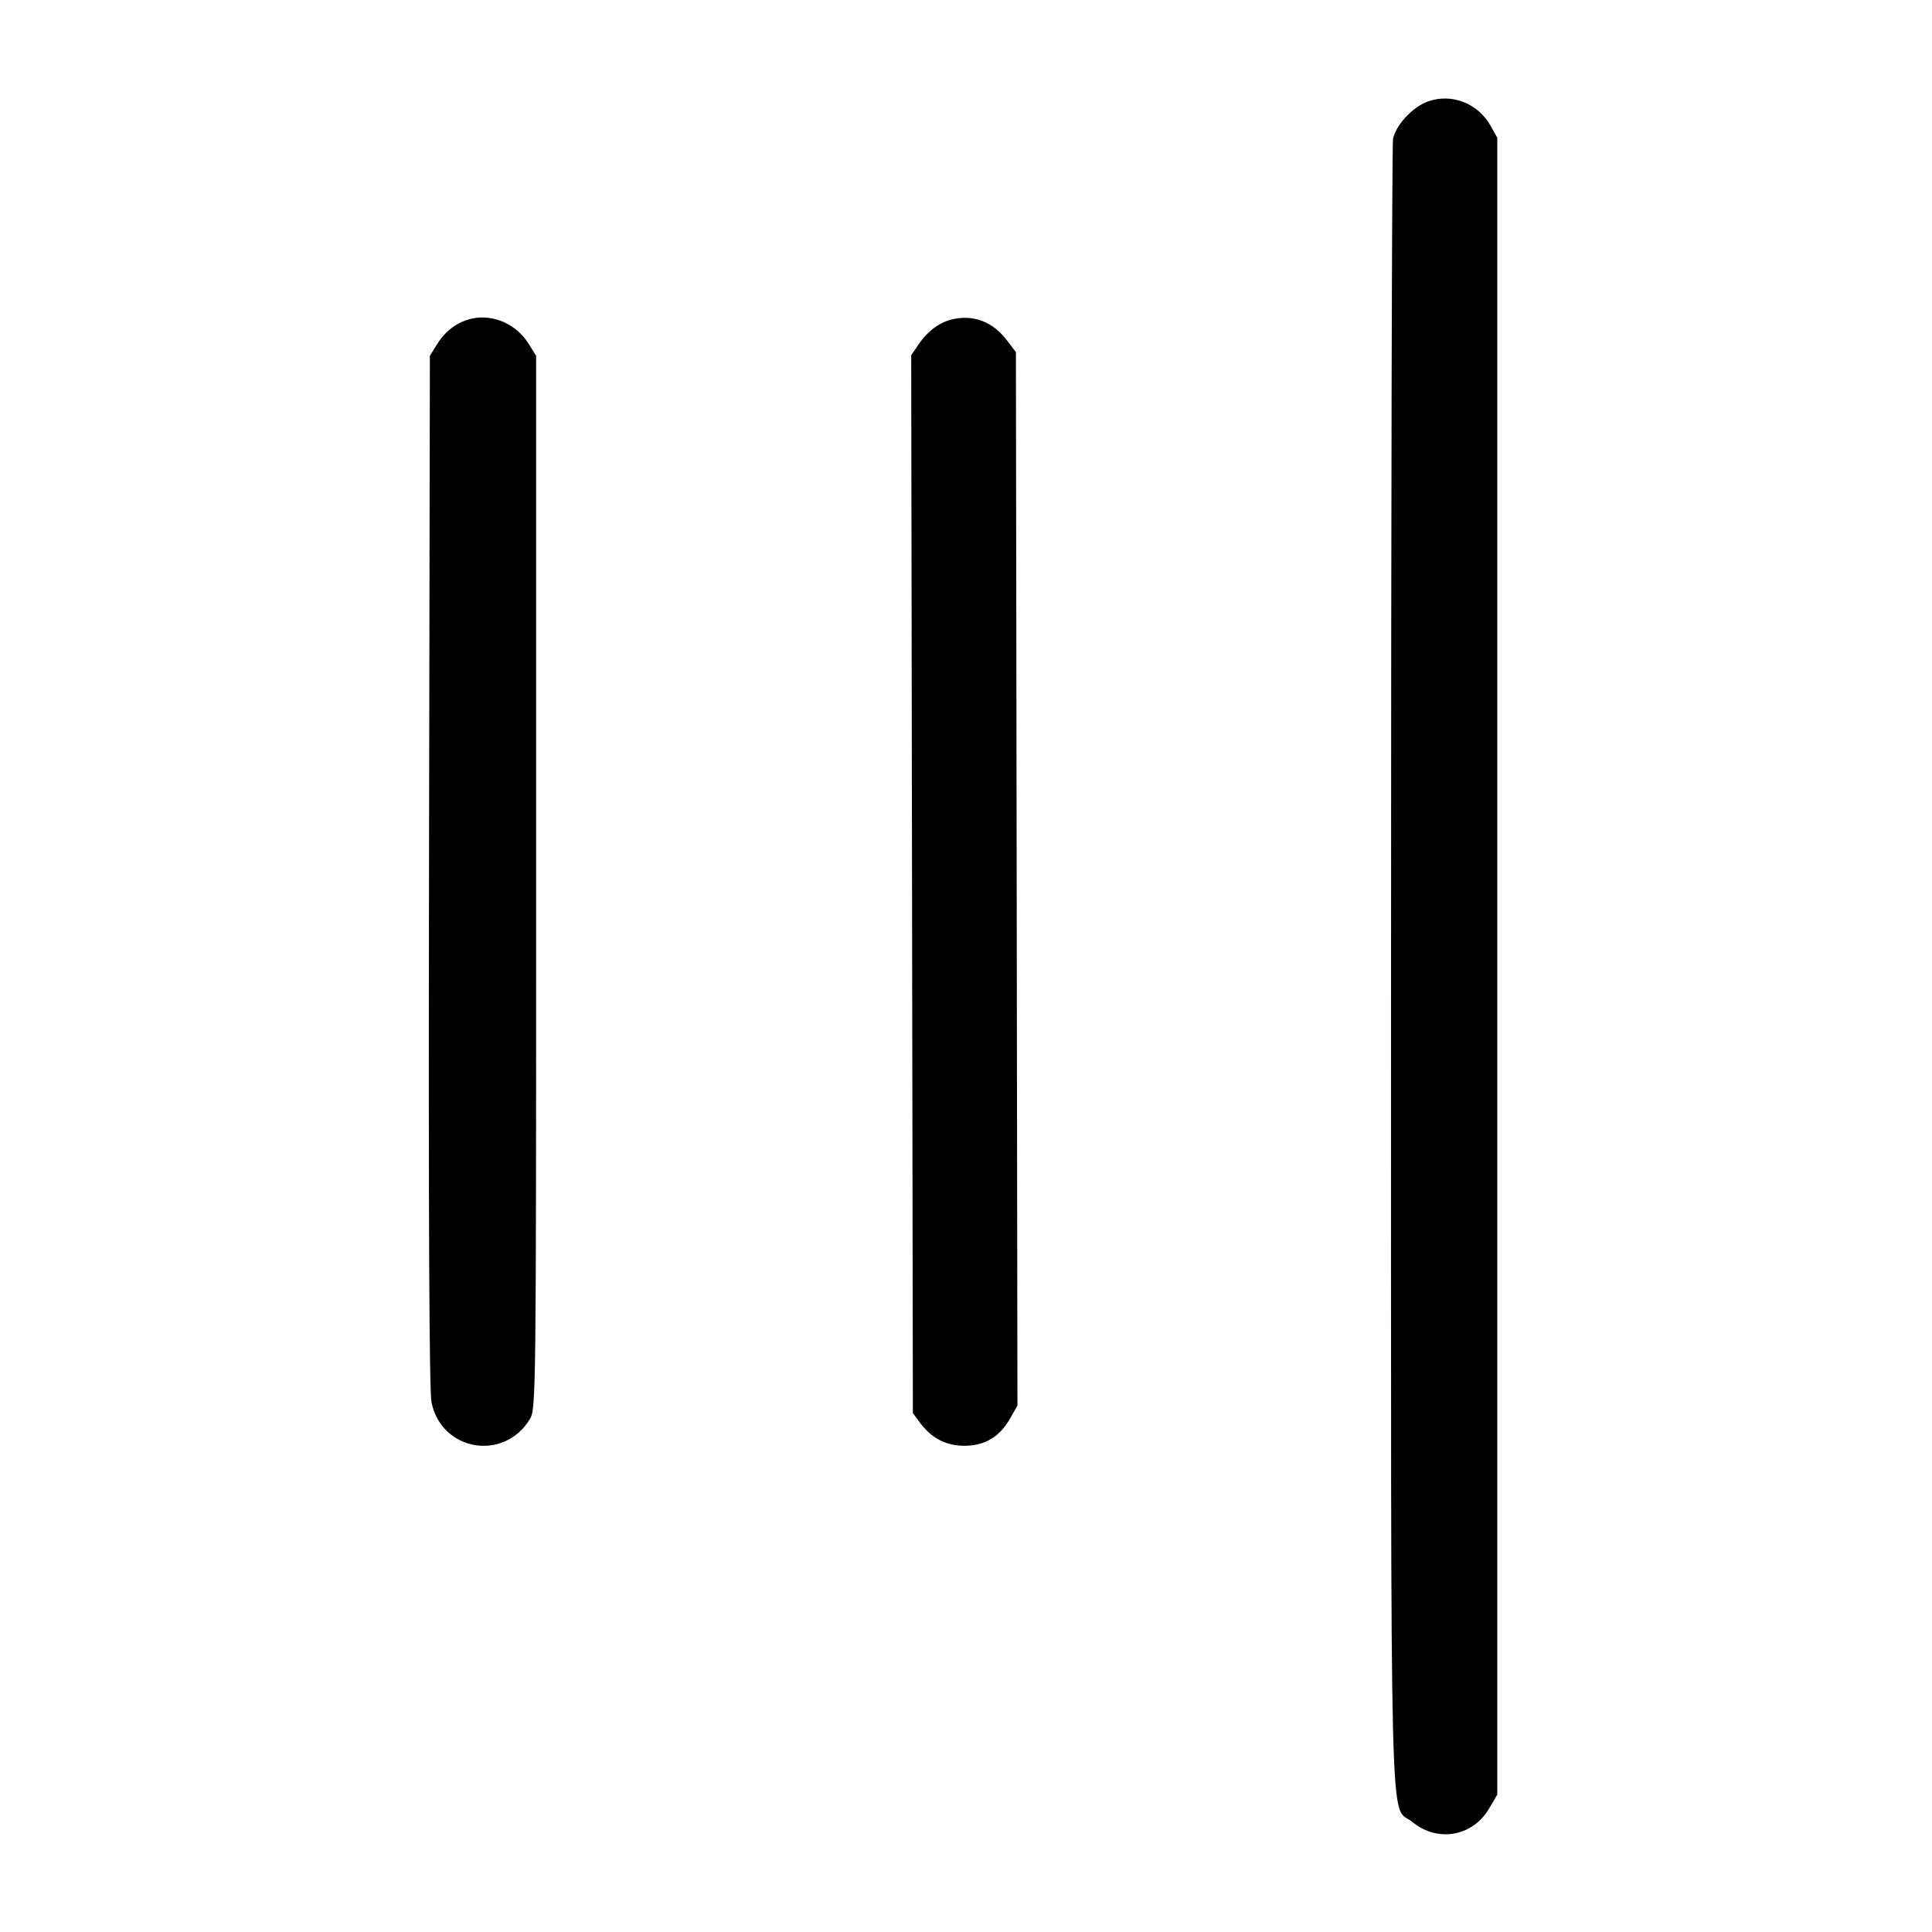 <svg width="1000" height="1000" viewBox="0 0 1000 1000" version="1.1" id="svg5" xmlns="http://www.w3.org/2000/svg" xmlns:svg="http://www.w3.org/2000/svg"><path d="M739.167 52.490 C 731.275 55.257,722.480 64.682,721.032 71.923 C 720.464 74.761,720.000 268.264,720.000 501.929 C 720.000 970.773,719.068 933.201,730.939 942.986 C 744.099 953.834,762.249 950.631,770.857 935.943 L 775.000 928.874 775.000 500.080 L 775.000 71.287 771.578 65.198 C 764.972 53.445,751.503 48.164,739.167 52.490 M244.132 164.948 C 236.782 166.614,230.573 171.185,226.279 178.089 L 222.500 184.167 222.055 450.833 C 221.754 631.354,222.172 720.213,223.350 725.899 C 228.585 751.161,260.892 756.617,274.274 734.499 C 277.429 729.284,277.500 723.195,277.500 456.667 L 277.500 184.167 273.666 178.001 C 267.289 167.746,255.254 162.426,244.132 164.948 M493.538 165.142 C 486.519 166.626,480.286 171.162,475.402 178.338 L 471.637 183.870 472.069 457.646 L 472.500 731.423 475.987 736.128 C 482.117 744.402,489.584 748.333,499.167 748.333 C 509.743 748.333,517.414 743.733,522.872 734.117 L 526.629 727.500 526.231 454.870 L 525.833 182.240 521.182 176.142 C 513.999 166.725,504.300 162.866,493.538 165.142 " stroke="none" fill-rule="evenodd" fill="#000000"></path></svg>